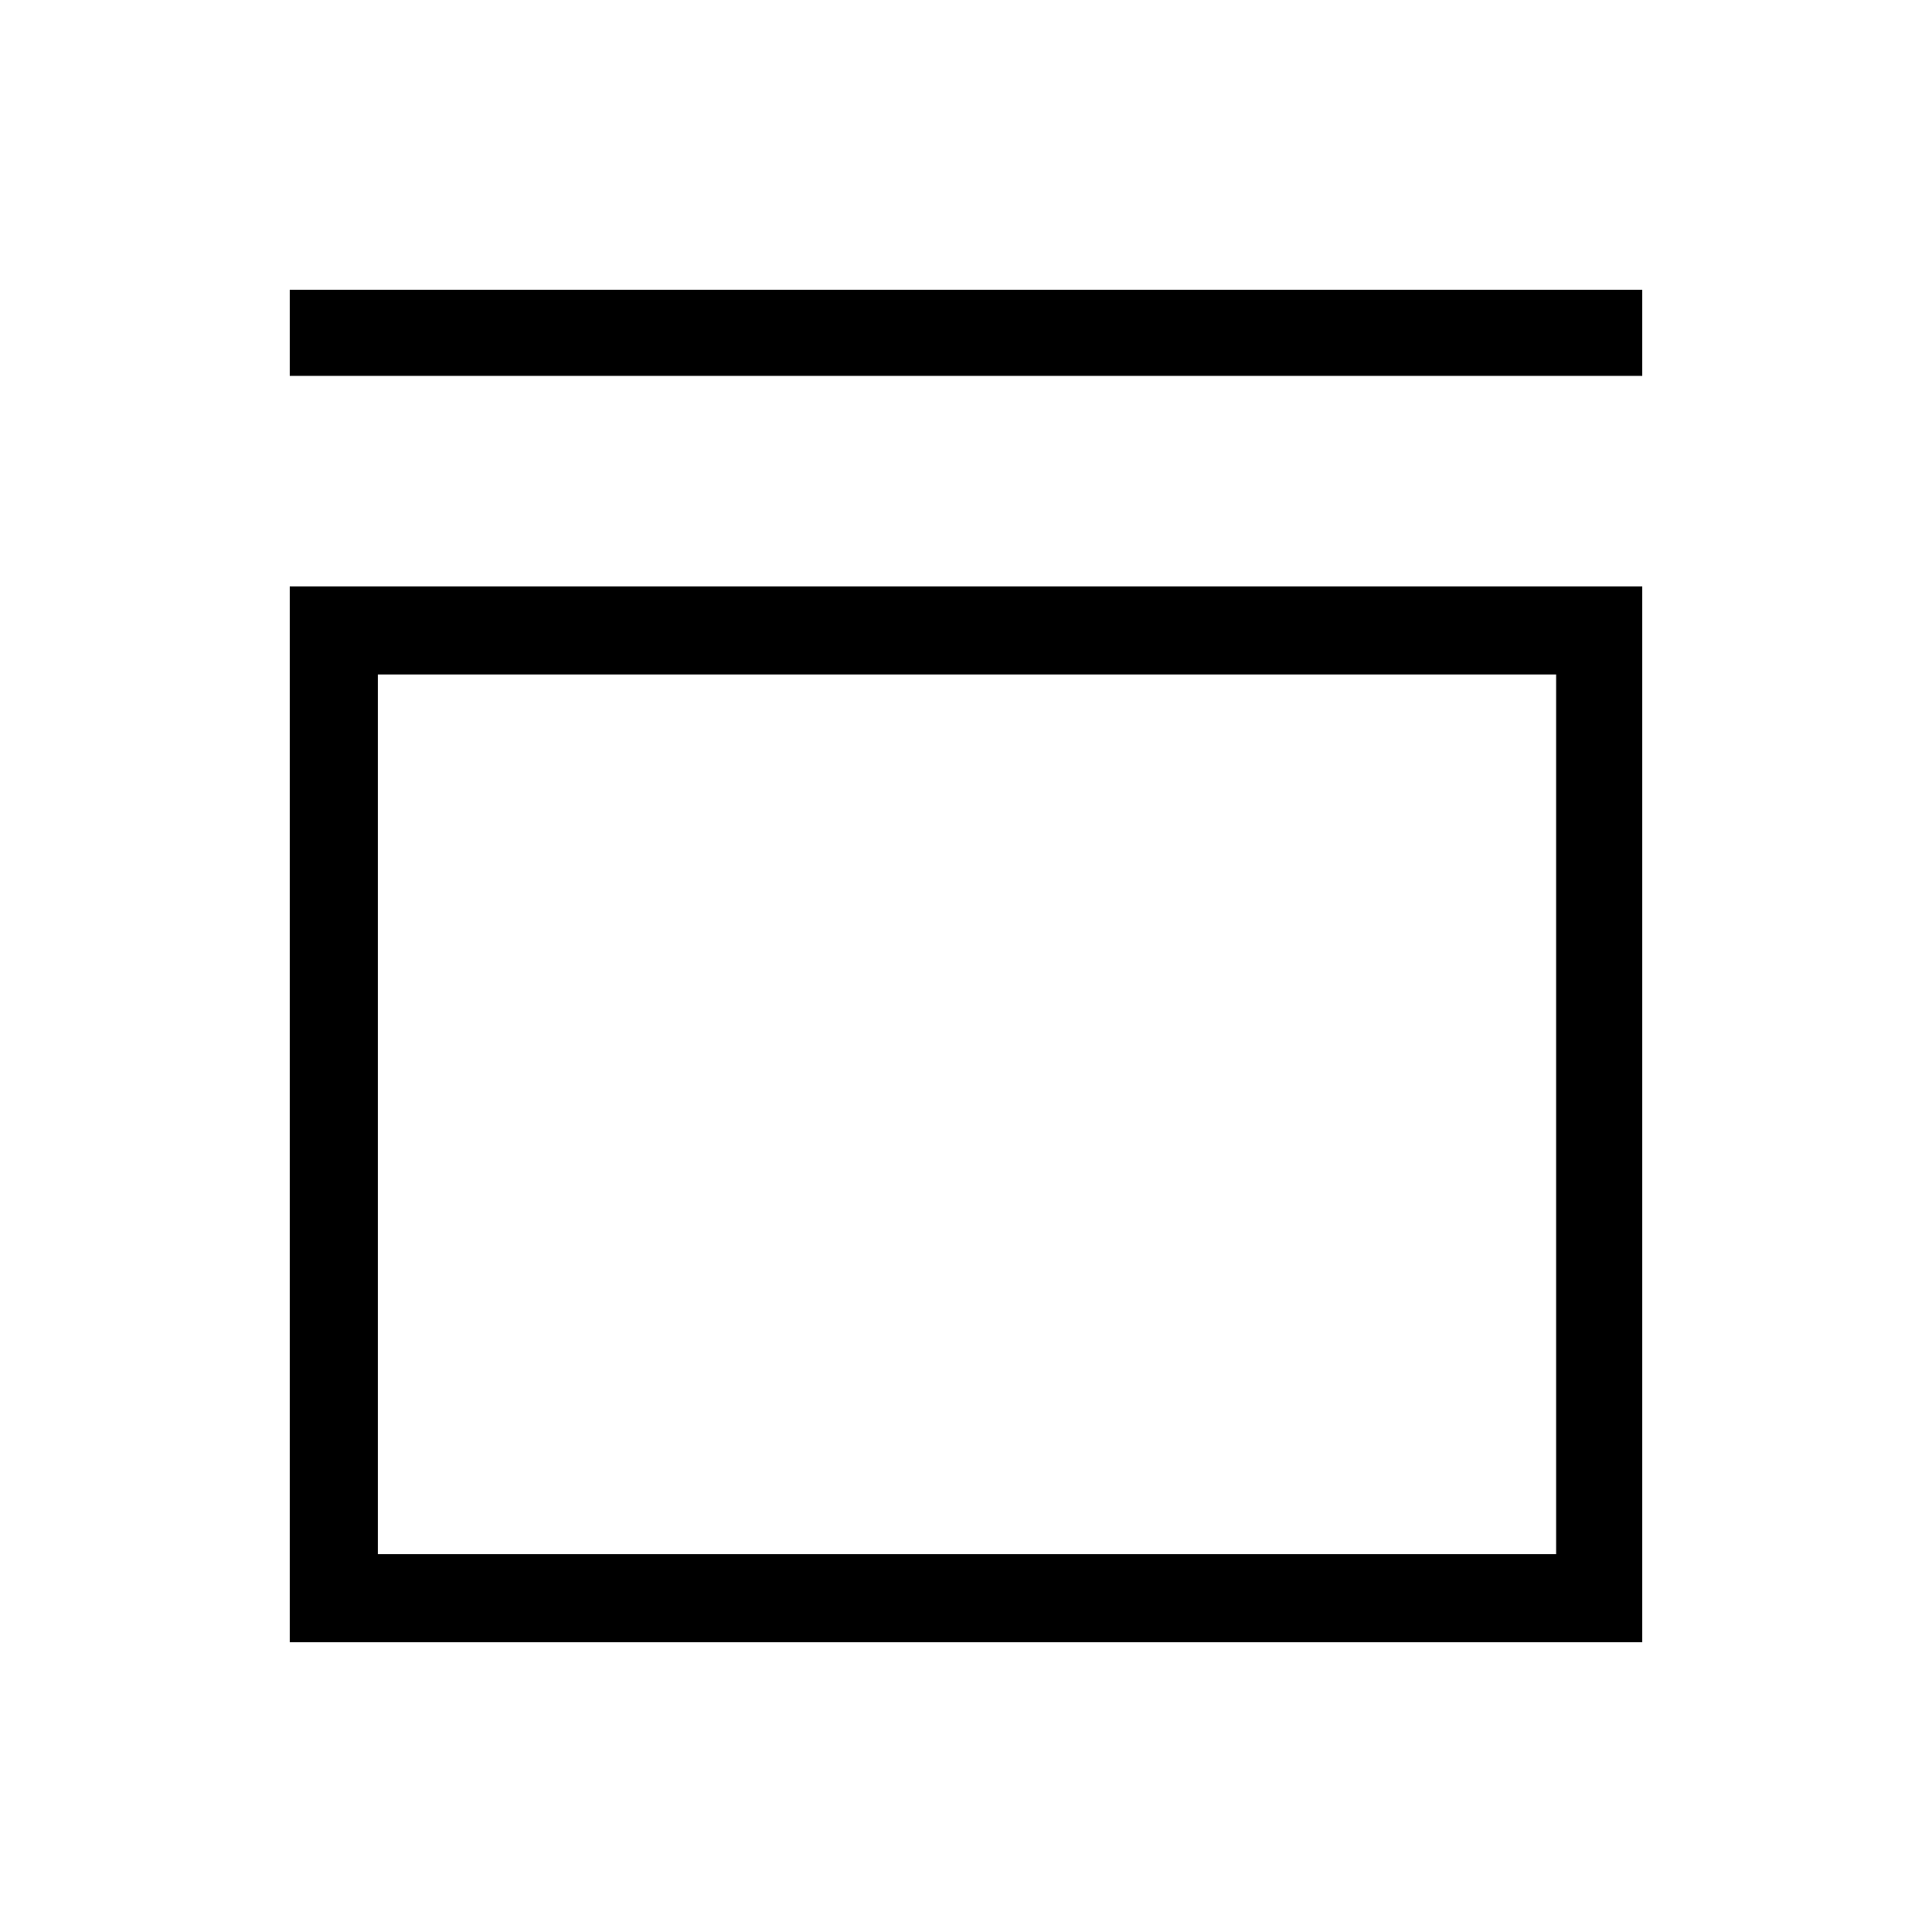 <svg xmlns="http://www.w3.org/2000/svg" height="48" viewBox="0 -960 960 960" width="48"><path d="M144-773.23V-816h672v42.77H144ZM144-144v-524.62h672V-144H144Zm43.77-43.77h585.46v-437.08H187.77v437.08Zm0 0v-437.08 437.08Z"/></svg>